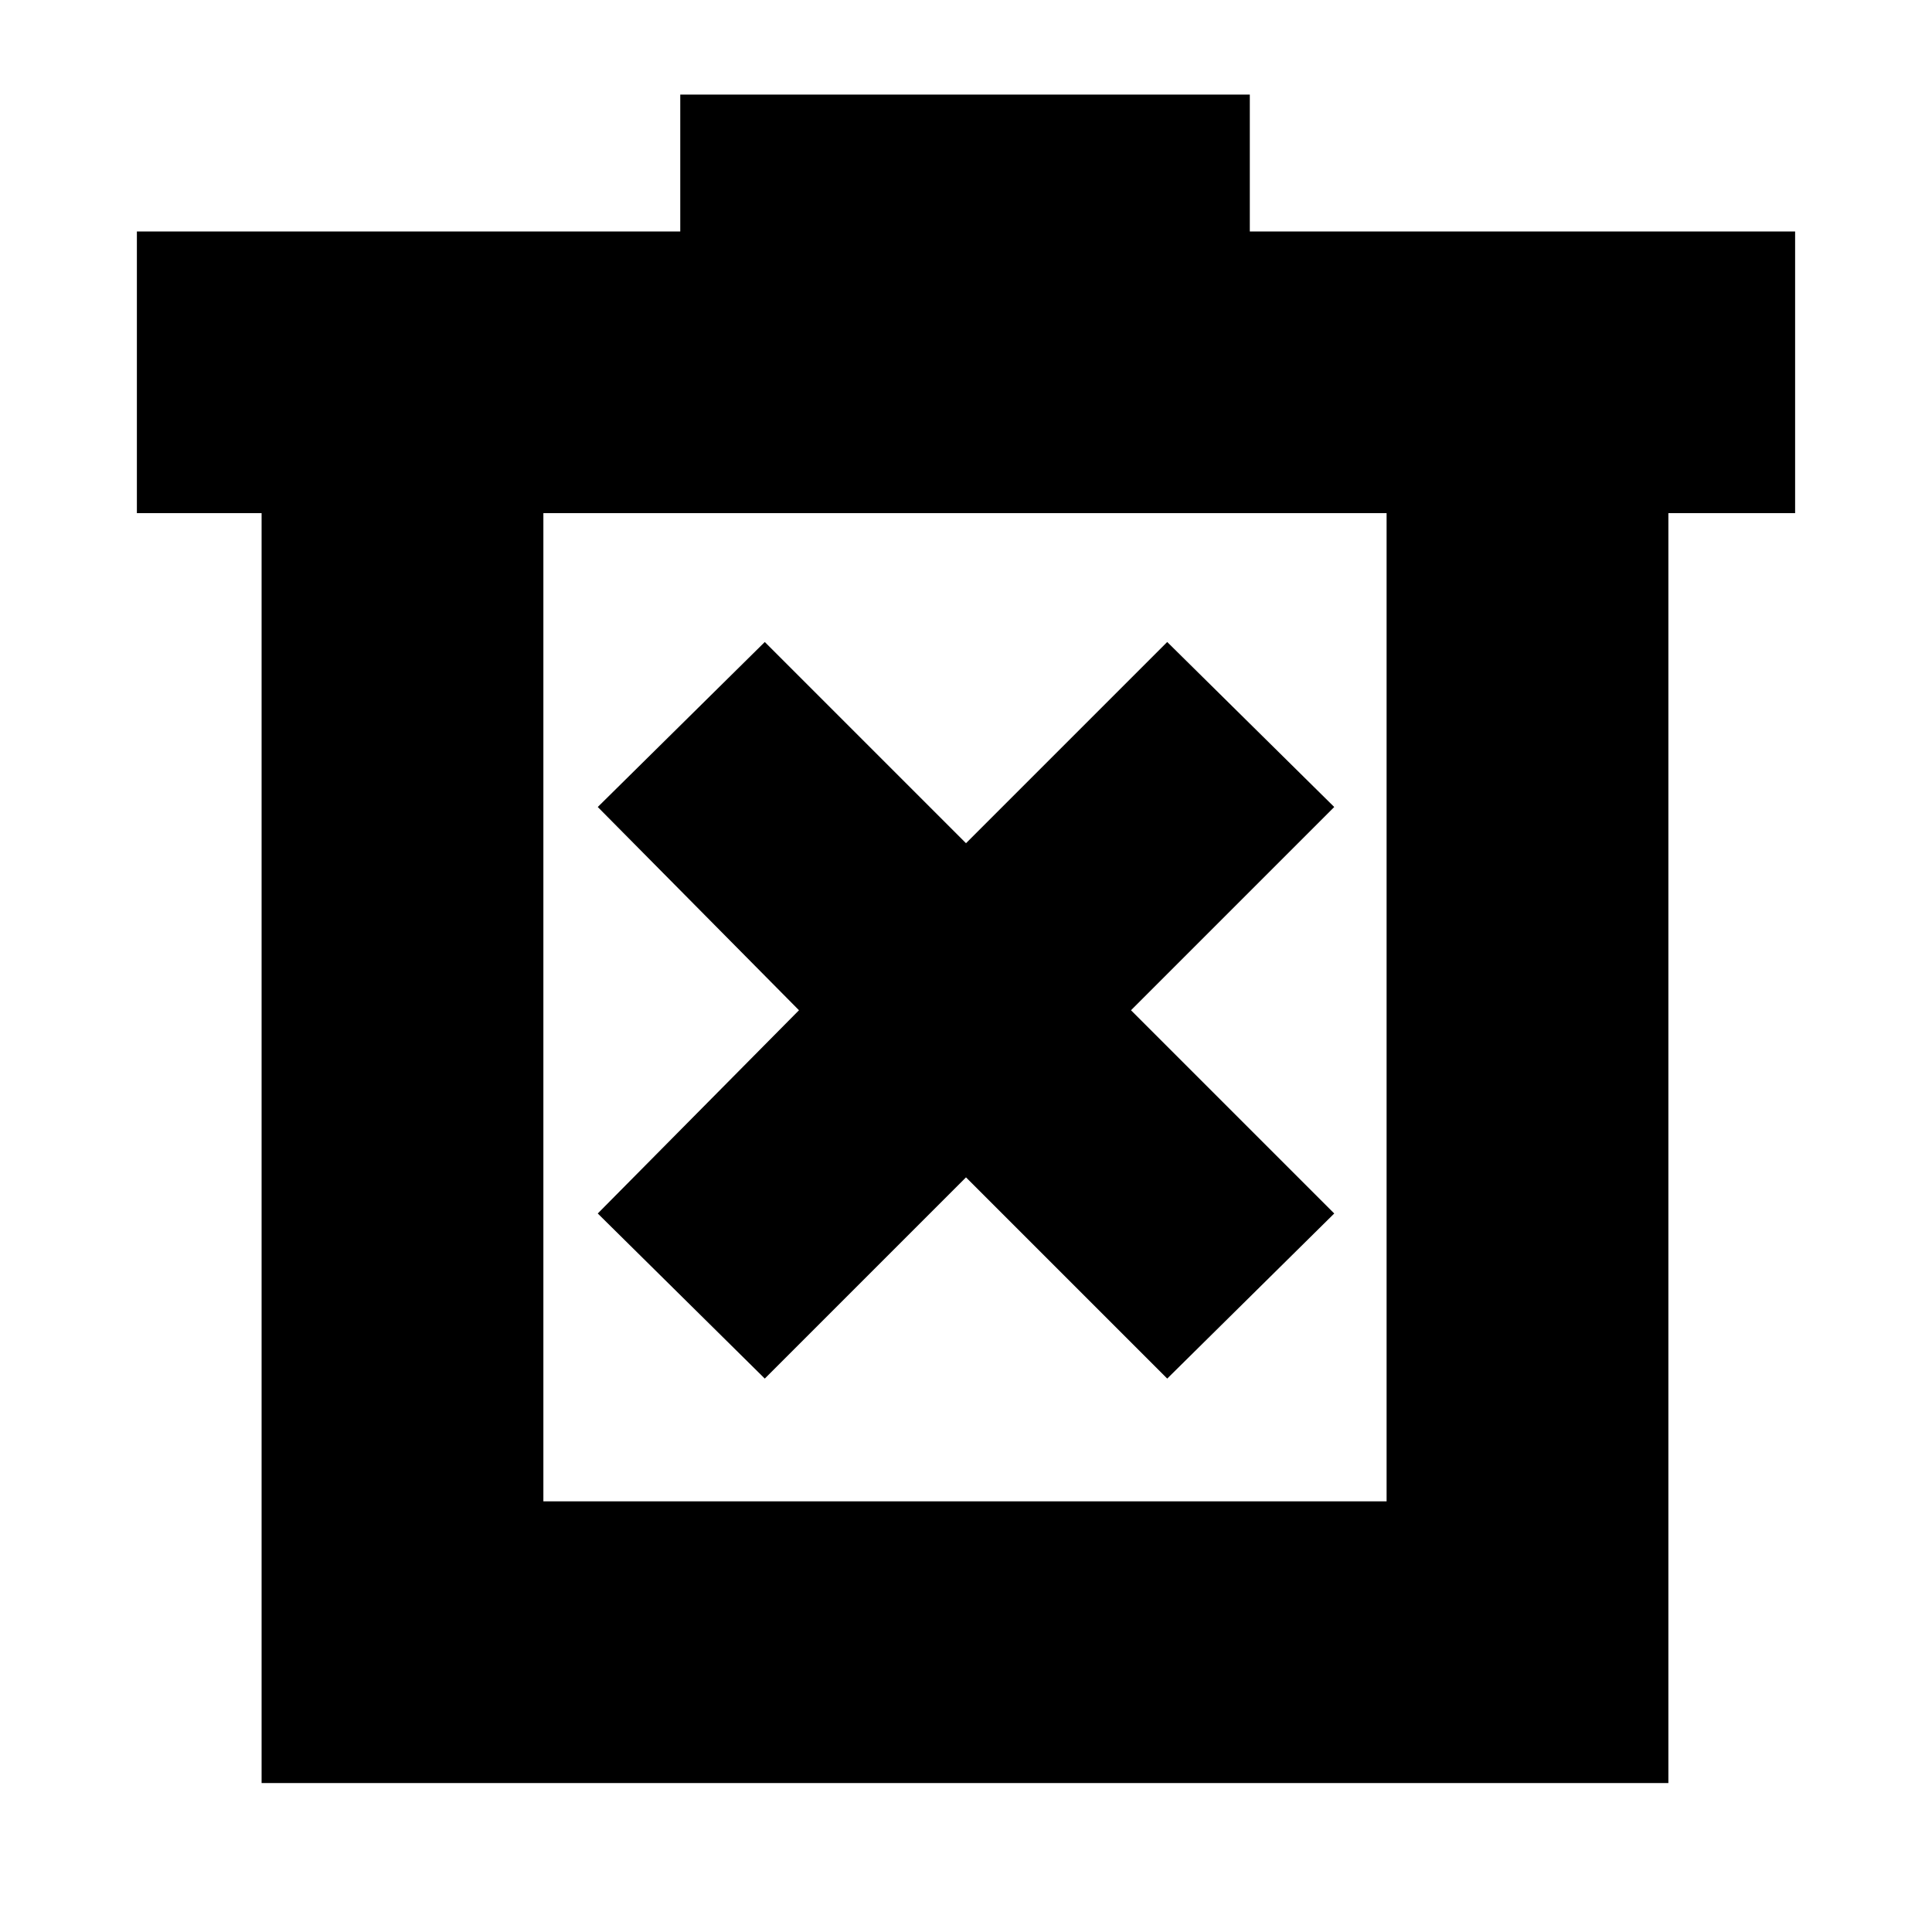 <svg xmlns="http://www.w3.org/2000/svg" height="20" width="20"><path d="M7.917 14.271 10 12.188 12.083 14.271 13.812 12.562 11.708 10.458 13.812 8.354 12.083 6.646 10 8.729 7.917 6.646 6.188 8.354 8.271 10.458 6.188 12.562ZM2.708 18.458V5.312H1.417V2.396H7.042V0.979H12.938V2.396H18.583V5.312H17.271V18.458ZM5.625 15.542H14.354V5.312H5.625ZM5.625 5.312V15.542Z"/></svg>